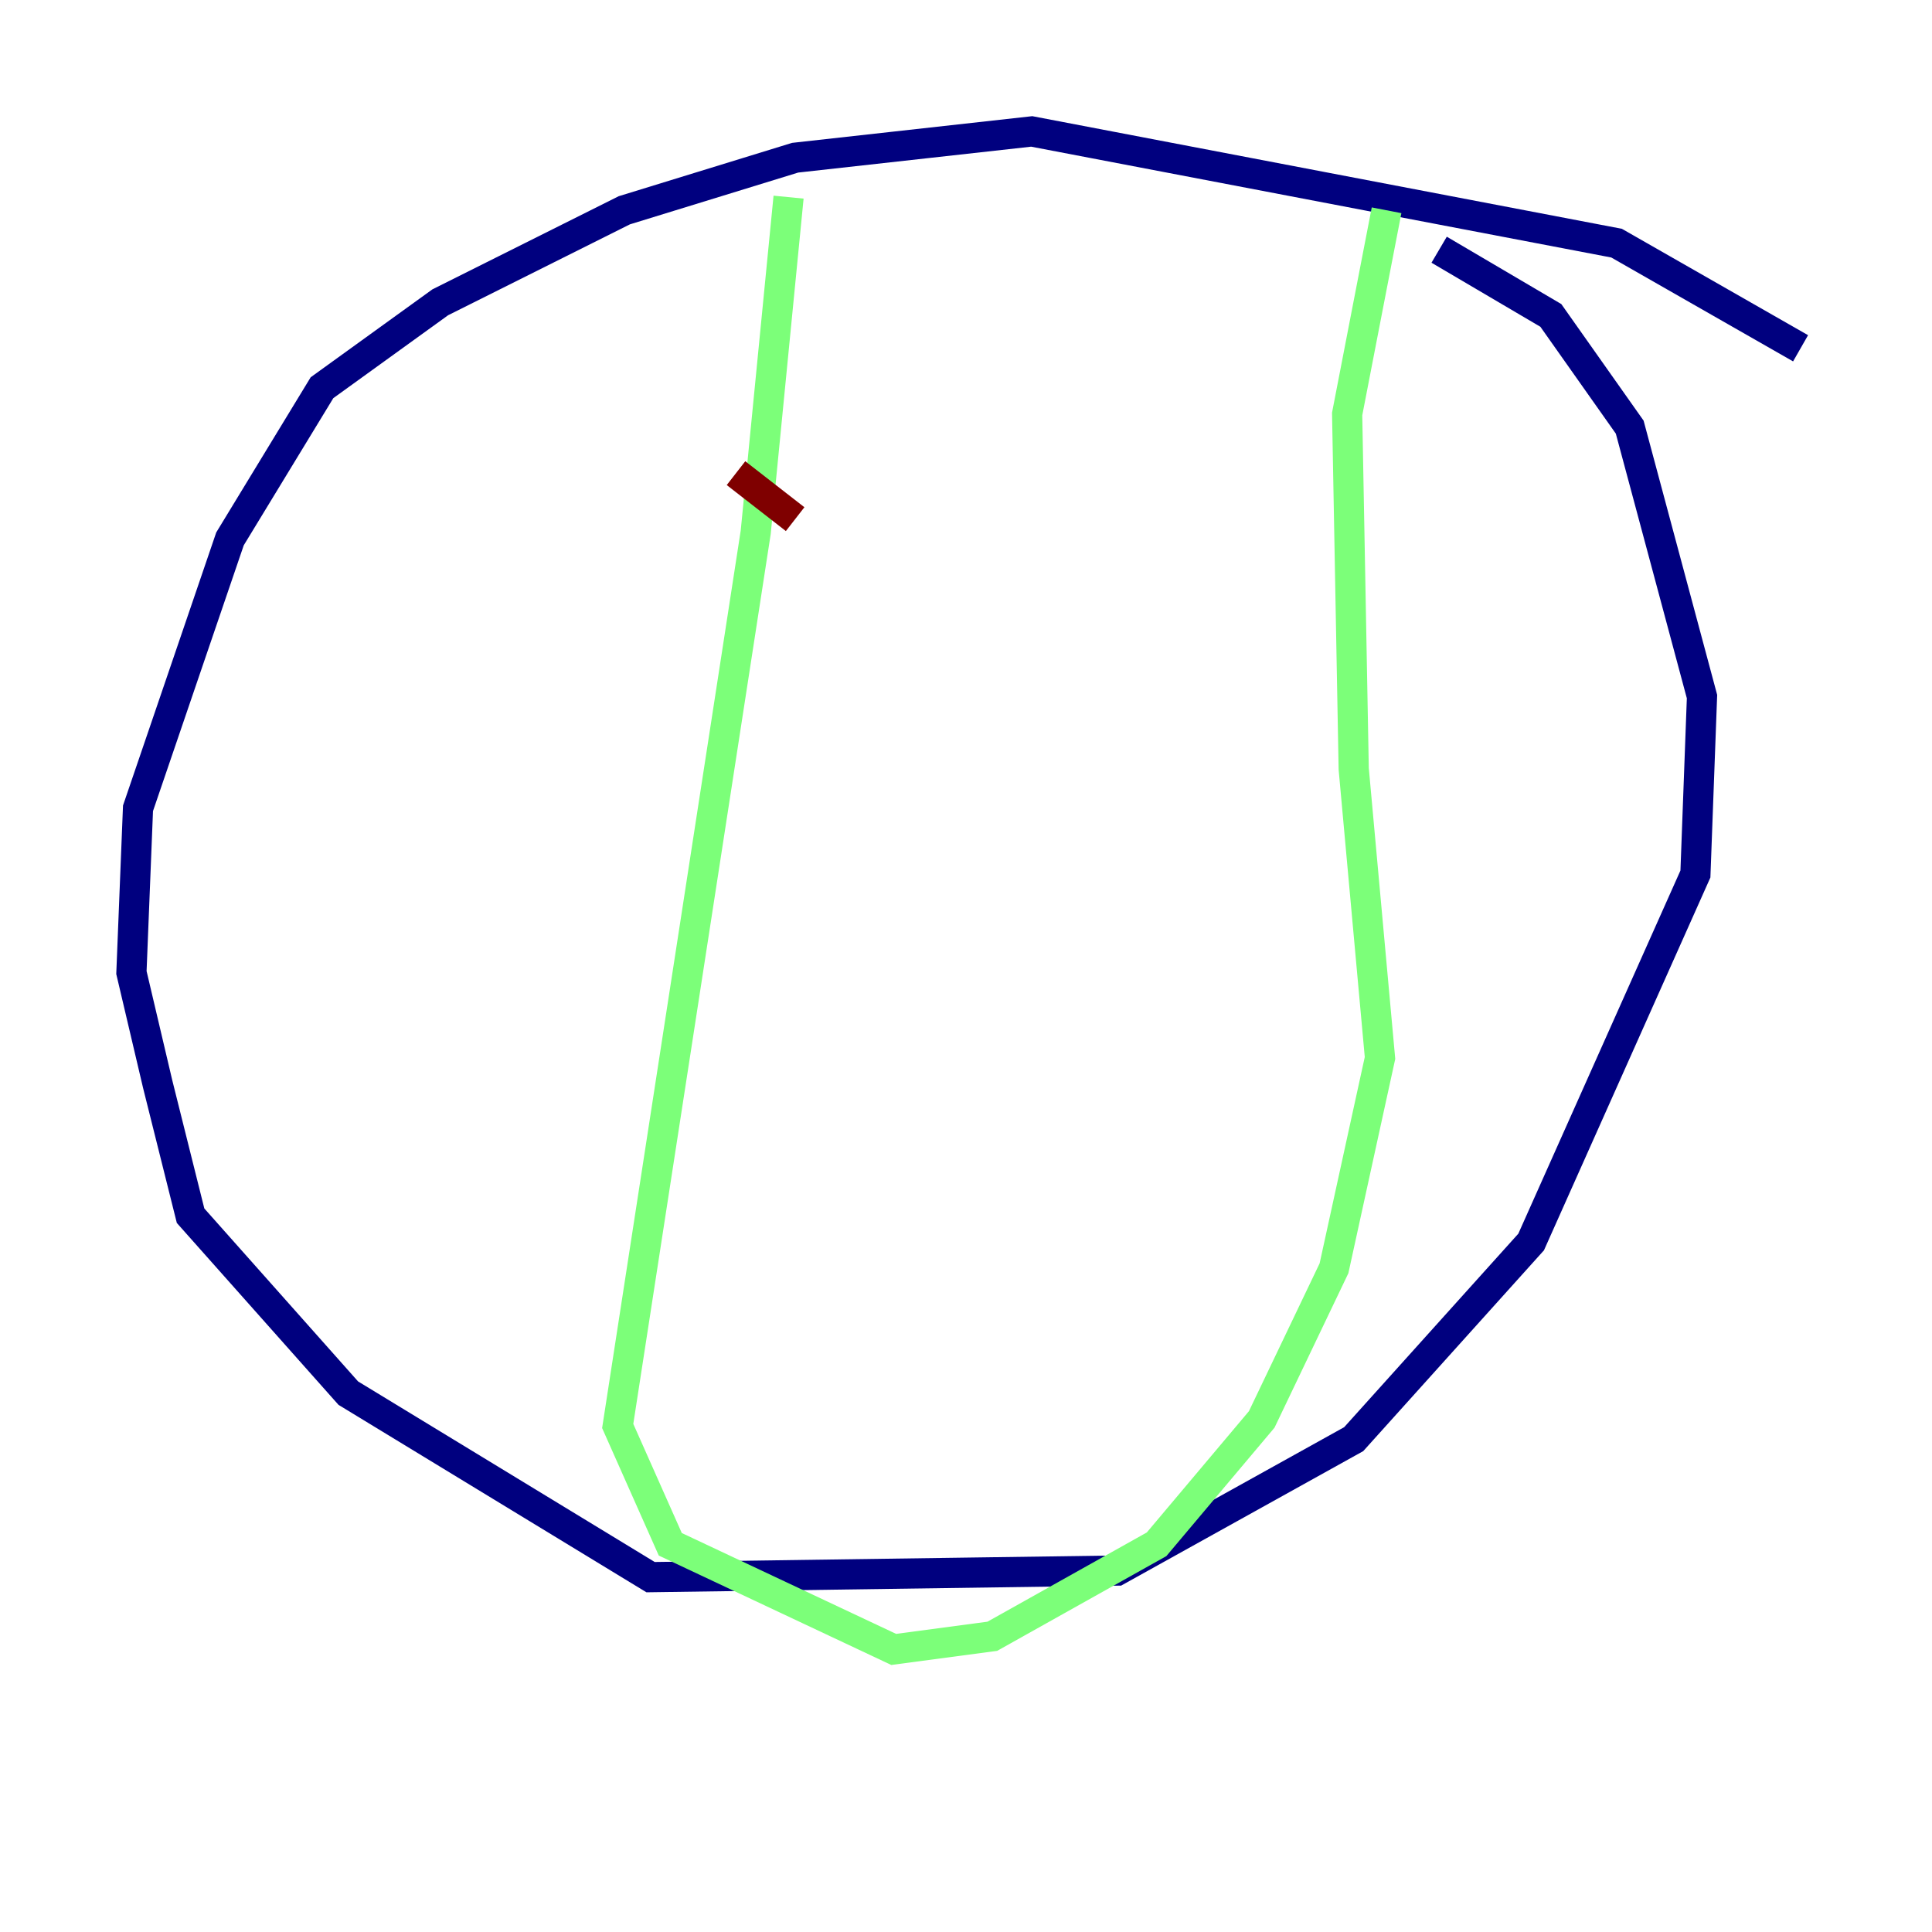 <?xml version="1.0" encoding="utf-8" ?>
<svg baseProfile="tiny" height="128" version="1.2" viewBox="0,0,128,128" width="128" xmlns="http://www.w3.org/2000/svg" xmlns:ev="http://www.w3.org/2001/xml-events" xmlns:xlink="http://www.w3.org/1999/xlink"><defs /><polyline fill="none" points="119.293,23.075 107.102,16.109 68.354,8.707 52.68,10.449 41.361,13.932 29.17,20.027 21.333,25.687 15.238,35.701 9.143,53.551 8.707,64.435 10.449,71.837 12.626,80.544 23.075,92.299 43.102,104.49 74.014,104.054 89.687,95.347 101.442,82.286 112.326,57.905 112.762,46.15 107.973,28.299 102.748,20.898 95.347,16.544" stroke="#00007f" stroke-width="2" /><polyline fill="none" points="52.245,13.061 50.068,35.265 40.925,94.476 44.408,102.313 59.211,109.279 65.742,108.408 76.626,102.313 83.592,94.041 88.381,84.027 91.429,70.095 89.687,50.939 89.252,27.429 91.864,13.932" stroke="#7cff79" stroke-width="2" /><polyline fill="none" points="48.762,31.347 52.68,34.395" stroke="#7f0000" stroke-width="2" /></svg>